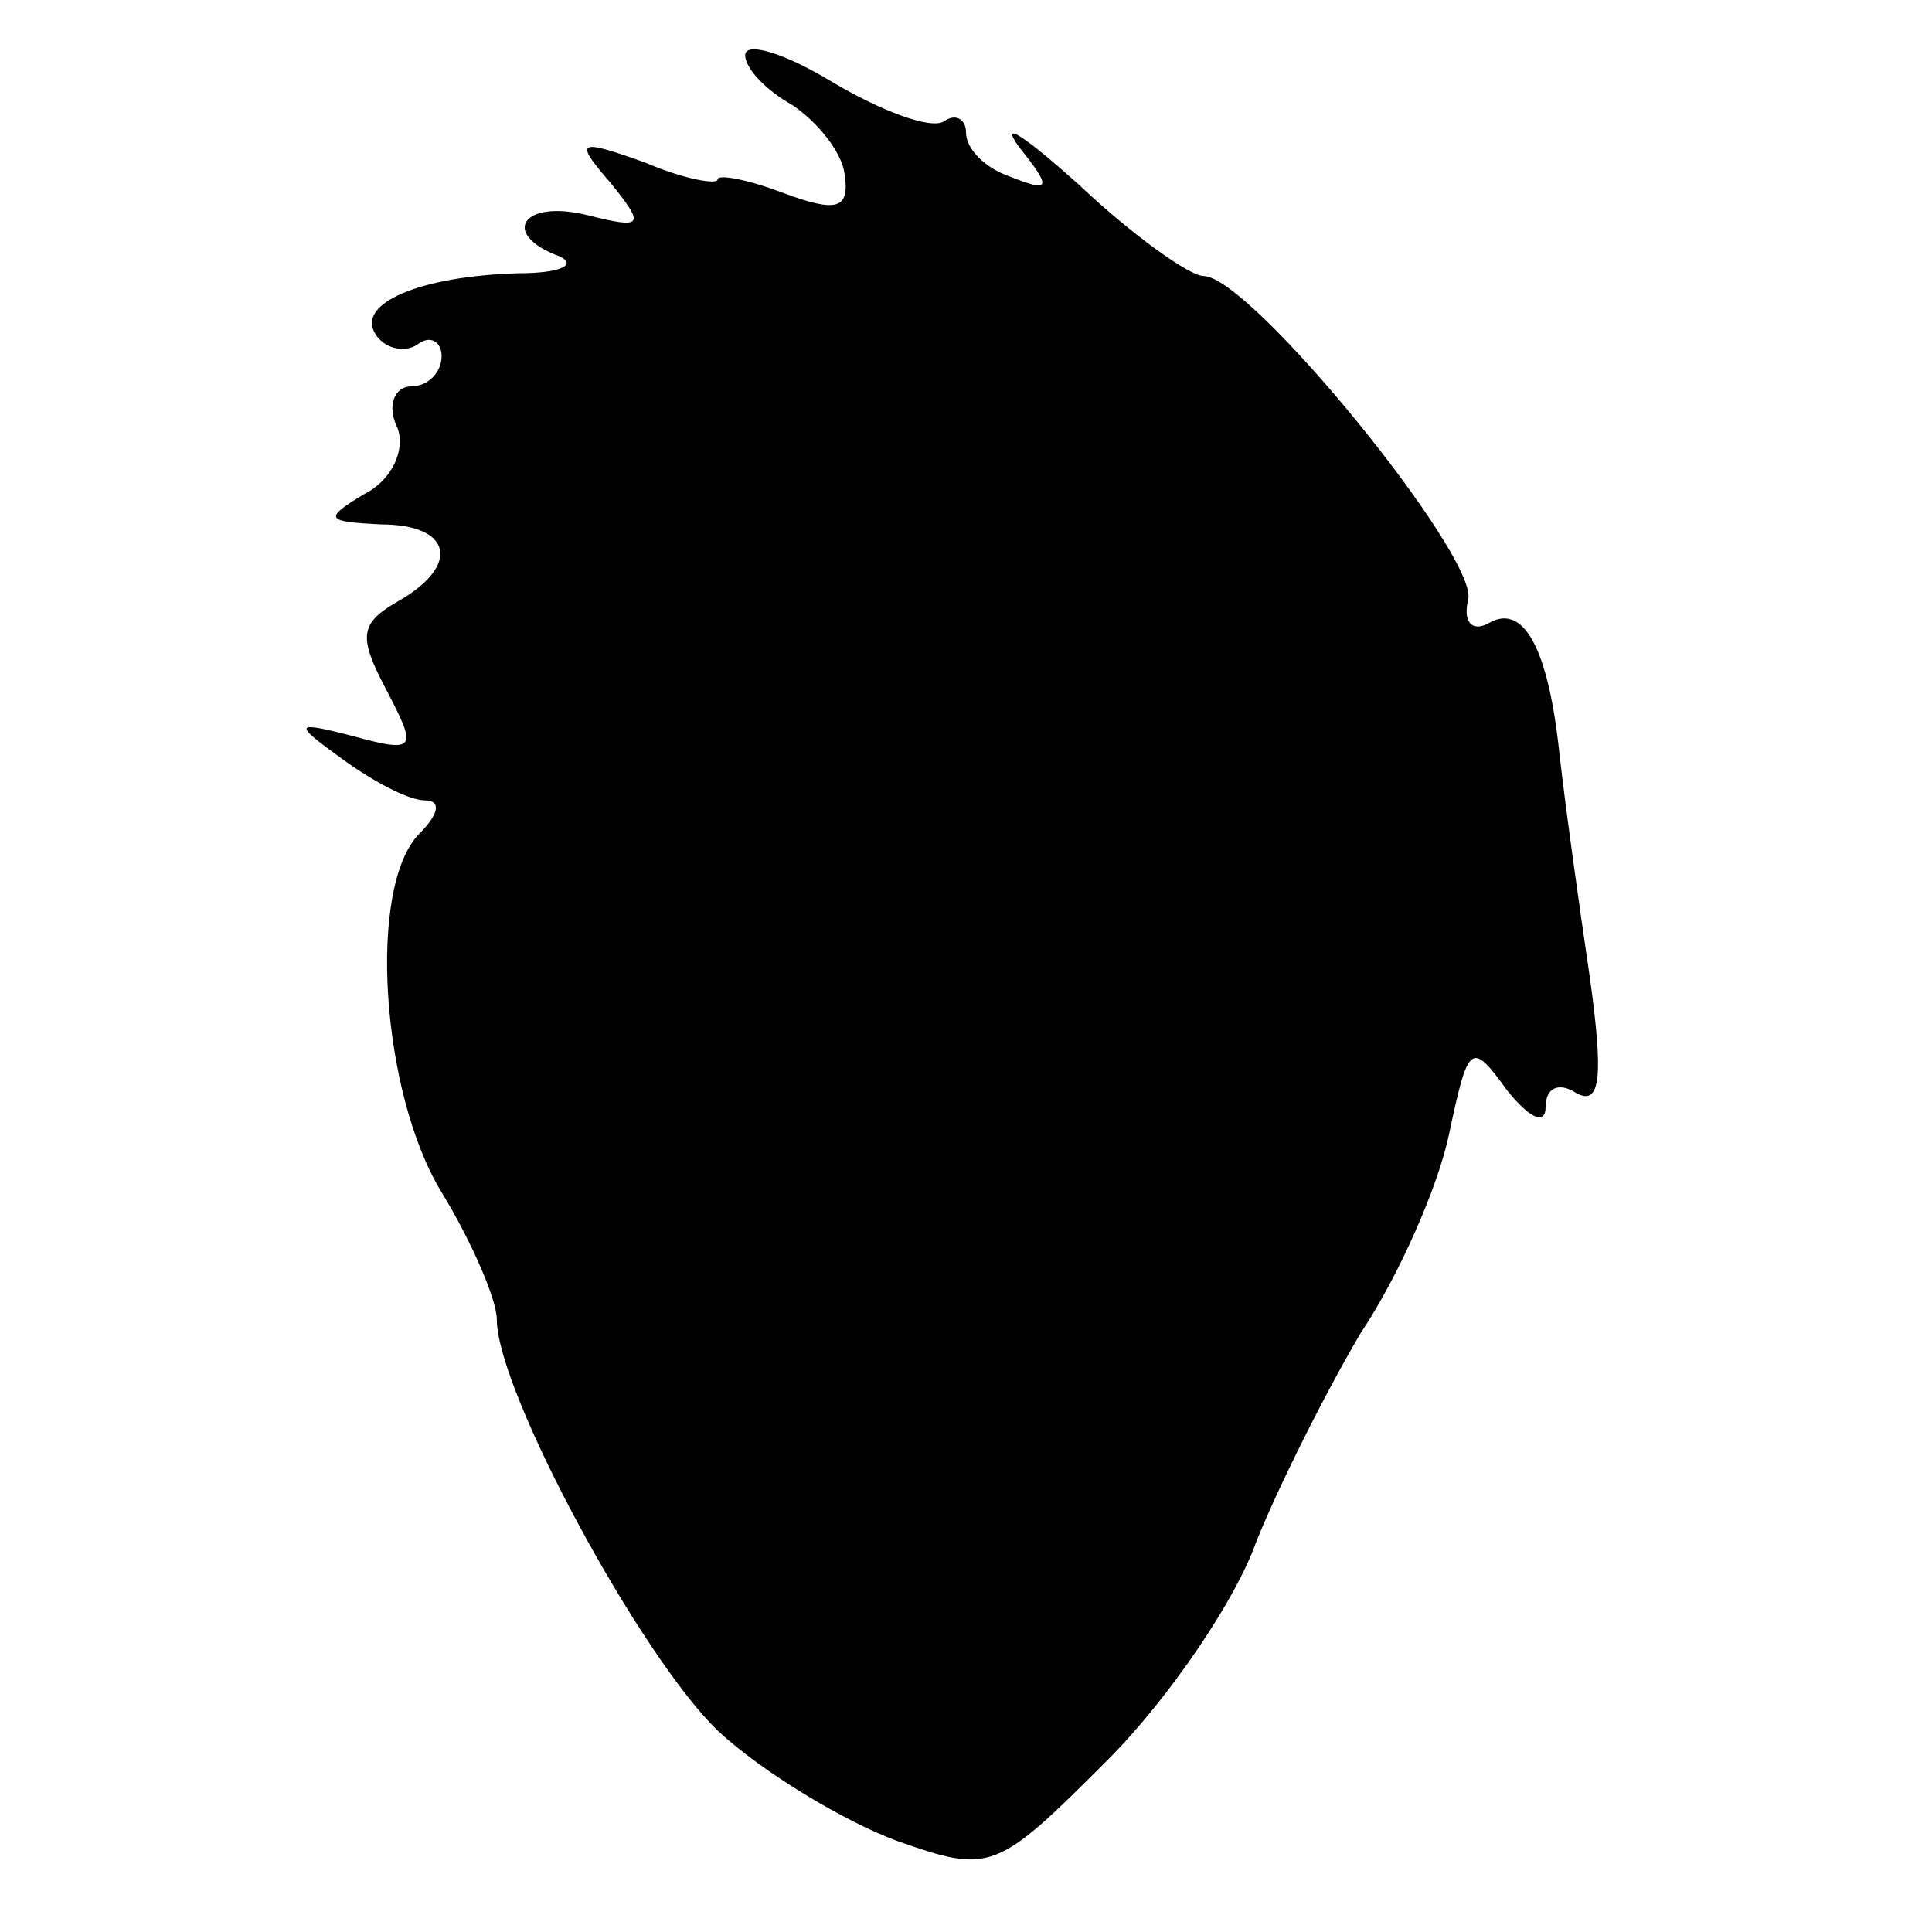 <?xml version="1.0" standalone="no"?>
<!DOCTYPE svg PUBLIC "-//W3C//DTD SVG 20010904//EN"
 "http://www.w3.org/TR/2001/REC-SVG-20010904/DTD/svg10.dtd">
<svg version="1.0" xmlns="http://www.w3.org/2000/svg"
 width="70pt" height="70pt" viewBox="0 0 70 70"
 preserveAspectRatio="xMidYMid meet">
<g transform="translate(0,70) scale(0.1,-0.1)"
fill="#000000" stroke="none">
<path d="M270 680 c0 -5 8 -13 17 -18 9 -6 18 -17 19 -25 2 -13 -3 -14 -22 -7
-13 5 -24 7 -24 5 0 -2 -12 0 -26 6 -25 9 -26 8 -13 -7 13 -16 12 -17 -8 -12
-24 6 -32 -7 -10 -15 6 -3 0 -6 -15 -6 -36 -1 -59 -11 -52 -22 3 -5 10 -7 15
-4 5 4 9 1 9 -4 0 -6 -5 -11 -11 -11 -6 0 -9 -7 -5 -15 3 -8 -2 -19 -12 -24
-15 -9 -14 -10 6 -11 26 0 29 -15 6 -28 -14 -8 -14 -13 -4 -32 11 -21 11 -23
-11 -17 -23 6 -23 5 -5 -8 11 -8 24 -15 30 -15 6 0 5 -5 -2 -12 -19 -19 -14
-94 8 -130 11 -18 20 -39 20 -46 0 -26 52 -122 80 -149 16 -15 46 -33 65 -40
34 -12 36 -11 76 29 23 23 47 59 54 79 8 20 25 54 38 76 14 21 28 53 32 72 7
33 8 34 21 16 8 -10 14 -13 14 -6 0 7 5 9 11 5 9 -5 10 6 5 42 -4 27 -9 63
-11 81 -4 38 -13 55 -26 47 -6 -3 -9 1 -7 9 3 16 -79 117 -96 117 -5 0 -26 15
-45 33 -19 17 -29 24 -22 14 12 -15 12 -17 -3 -11 -9 3 -16 10 -16 16 0 5 -4
7 -8 4 -5 -3 -23 4 -40 14 -18 11 -32 15 -32 10z"/>
</g>
</svg>
